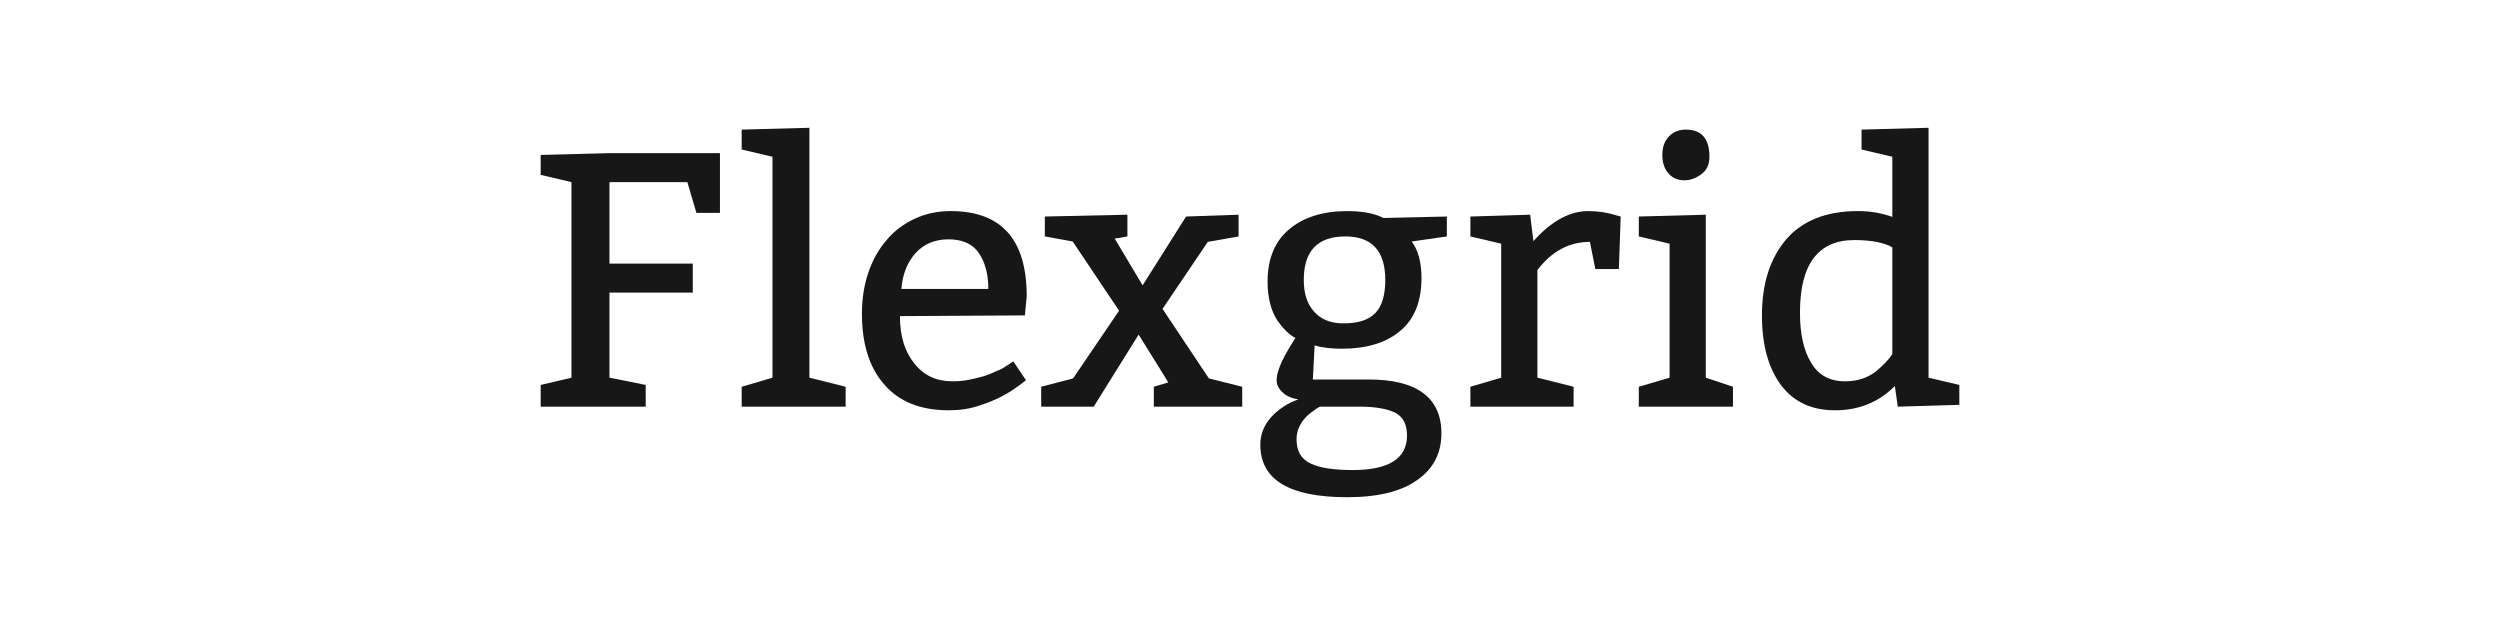 <svg width="800" height="200" viewBox="0 0 888 200" version="1.1" xmlns="http://www.w3.org/2000/svg" xmlns:xlink="http://www.w3.org/1999/xlink" xml:space="preserve" xmlns:serif="http://www.serif.com/" style="fill-rule:evenodd;clip-rule:evenodd;stroke-linejoin:round;stroke-miterlimit:2;">
    <g transform="matrix(1,0,0,1,186.899,133.448)">
        <g transform="matrix(128.647,0,0,128.647,0,0)">
            <path d="M0.445,-0.62L0.23,-0.62L0.23,-0.395L0.46,-0.395L0.46,-0.315L0.23,-0.315L0.23,-0.08L0.33,-0.06L0.33,0L0.04,0L0.04,-0.06L0.125,-0.08L0.125,-0.62L0.04,-0.64L0.04,-0.695L0.23,-0.7L0.535,-0.7L0.535,-0.535L0.47,-0.535L0.445,-0.62Z" style="fill:rgb(23,23,23);fill-rule:nonzero;"/>
        </g>
        <g transform="matrix(128.647,0,0,128.647,73.329,0)">
            <path d="M0.212,-0.77L0.212,-0.08L0.312,-0.055L0.312,0L0.025,0L0.025,-0.055L0.11,-0.08L0.11,-0.69L0.025,-0.71L0.025,-0.765L0.212,-0.77Z" style="fill:rgb(23,23,23);fill-rule:nonzero;"/>
        </g>
        <g transform="matrix(128.647,0,0,128.647,114.11,0)">
            <path d="M0.49,-0.252L0.145,-0.25C0.145,-0.195 0.158,-0.152 0.185,-0.119C0.211,-0.086 0.246,-0.07 0.29,-0.07C0.305,-0.07 0.319,-0.071 0.334,-0.074C0.349,-0.077 0.363,-0.08 0.376,-0.084C0.389,-0.088 0.4,-0.093 0.411,-0.098C0.422,-0.102 0.431,-0.107 0.438,-0.112L0.458,-0.125L0.493,-0.073C0.47,-0.055 0.45,-0.041 0.431,-0.031C0.411,-0.02 0.389,-0.011 0.364,-0.003C0.338,0.006 0.31,0.01 0.28,0.01C0.201,0.01 0.142,-0.014 0.101,-0.062C0.06,-0.109 0.04,-0.174 0.04,-0.257C0.04,-0.298 0.046,-0.336 0.058,-0.371C0.07,-0.406 0.087,-0.436 0.109,-0.461C0.13,-0.486 0.156,-0.505 0.186,-0.519C0.216,-0.533 0.249,-0.54 0.285,-0.54C0.425,-0.54 0.495,-0.462 0.495,-0.305L0.49,-0.252ZM0.149,-0.325L0.389,-0.325C0.389,-0.366 0.38,-0.399 0.363,-0.424C0.346,-0.449 0.318,-0.462 0.279,-0.462C0.241,-0.462 0.211,-0.449 0.188,-0.424C0.165,-0.398 0.152,-0.365 0.149,-0.325Z" style="fill:rgb(23,23,23);fill-rule:nonzero;"/>
        </g>
        <g transform="matrix(128.647,0,0,128.647,182.293,0)">
            <path d="M0.243,-0.53L0.243,-0.47L0.208,-0.464L0.285,-0.335L0.405,-0.525L0.55,-0.53L0.55,-0.47L0.465,-0.455L0.34,-0.27L0.468,-0.078L0.56,-0.055L0.56,0L0.316,0L0.316,-0.055L0.356,-0.067L0.274,-0.199L0.15,0L0.005,0L0.005,-0.055L0.093,-0.078L0.22,-0.265L0.092,-0.456L0.015,-0.47L0.015,-0.525L0.243,-0.53Z" style="fill:rgb(23,23,23);fill-rule:nonzero;"/>
        </g>
        <g transform="matrix(128.647,0,0,128.647,254.978,0)">
            <path d="M0.27,-0.16C0.241,-0.16 0.216,-0.163 0.195,-0.169L0.19,-0.075L0.345,-0.075C0.41,-0.075 0.46,-0.063 0.494,-0.038C0.528,-0.013 0.545,0.024 0.545,0.074C0.545,0.128 0.523,0.171 0.479,0.202C0.435,0.234 0.37,0.25 0.285,0.25C0.125,0.25 0.045,0.202 0.045,0.105C0.045,0.063 0.067,0.027 0.112,-0.002C0.123,-0.009 0.135,-0.015 0.15,-0.02C0.132,-0.023 0.117,-0.029 0.107,-0.039C0.096,-0.049 0.09,-0.06 0.09,-0.073C0.09,-0.095 0.103,-0.127 0.129,-0.169L0.142,-0.19C0.136,-0.192 0.128,-0.198 0.117,-0.208C0.107,-0.218 0.099,-0.228 0.092,-0.238C0.074,-0.266 0.065,-0.302 0.065,-0.345C0.065,-0.408 0.085,-0.457 0.125,-0.49C0.164,-0.523 0.218,-0.54 0.285,-0.54C0.322,-0.54 0.352,-0.535 0.374,-0.526L0.385,-0.521L0.56,-0.525L0.56,-0.47L0.463,-0.456C0.481,-0.432 0.49,-0.398 0.49,-0.355C0.49,-0.29 0.47,-0.241 0.431,-0.209C0.392,-0.176 0.338,-0.16 0.27,-0.16ZM0.32,0L0.21,0C0.207,0.001 0.2,0.005 0.191,0.012C0.181,0.019 0.173,0.026 0.168,0.032C0.153,0.049 0.145,0.069 0.145,0.09C0.145,0.123 0.158,0.145 0.184,0.157C0.209,0.169 0.248,0.175 0.3,0.175C0.4,0.175 0.45,0.143 0.45,0.08C0.45,0.049 0.439,0.028 0.418,0.017C0.396,0.006 0.363,0 0.32,0ZM0.28,-0.47C0.203,-0.47 0.165,-0.43 0.165,-0.35C0.165,-0.313 0.174,-0.284 0.193,-0.263C0.212,-0.241 0.239,-0.23 0.274,-0.23C0.315,-0.23 0.344,-0.239 0.363,-0.259C0.381,-0.278 0.39,-0.308 0.39,-0.35C0.39,-0.43 0.353,-0.47 0.28,-0.47Z" style="fill:rgb(23,23,23);fill-rule:nonzero;"/>
        </g>
        <g transform="matrix(128.647,0,0,128.647,330.237,0)">
            <path d="M0.205,-0.53L0.214,-0.457C0.263,-0.512 0.314,-0.54 0.365,-0.54C0.392,-0.54 0.419,-0.536 0.444,-0.528L0.455,-0.525L0.45,-0.38L0.385,-0.38L0.37,-0.455C0.313,-0.455 0.264,-0.429 0.225,-0.377L0.225,-0.08L0.325,-0.055L0.325,0L0.04,0L0.04,-0.055L0.125,-0.08L0.125,-0.45L0.04,-0.47L0.04,-0.525L0.205,-0.53Z" style="fill:rgb(23,23,23);fill-rule:nonzero;"/>
        </g>
        <g transform="matrix(128.647,0,0,128.647,390.058,0)">
            <path d="M0.17,-0.765C0.213,-0.765 0.235,-0.74 0.235,-0.69C0.235,-0.669 0.228,-0.653 0.213,-0.642C0.198,-0.631 0.183,-0.625 0.166,-0.625C0.148,-0.625 0.133,-0.631 0.122,-0.644C0.111,-0.656 0.105,-0.673 0.105,-0.695C0.105,-0.717 0.111,-0.734 0.124,-0.747C0.136,-0.759 0.151,-0.765 0.17,-0.765ZM0.225,-0.53L0.225,-0.08L0.3,-0.055L0.3,0L0.04,0L0.04,-0.055L0.125,-0.08L0.125,-0.45L0.04,-0.47L0.04,-0.525L0.225,-0.53Z" style="fill:rgb(23,23,23);fill-rule:nonzero;"/>
        </g>
        <g transform="matrix(128.647,0,0,128.647,433.154,0)">
            <path d="M0.505,-0.77L0.505,-0.08L0.59,-0.06L0.59,-0.005L0.42,0L0.412,-0.057C0.367,-0.012 0.312,0.01 0.247,0.01C0.182,0.01 0.133,-0.013 0.098,-0.059C0.063,-0.106 0.045,-0.17 0.045,-0.252C0.045,-0.339 0.067,-0.409 0.112,-0.462C0.157,-0.514 0.223,-0.54 0.31,-0.54C0.343,-0.54 0.374,-0.535 0.405,-0.524L0.405,-0.69L0.32,-0.71L0.32,-0.765L0.505,-0.77ZM0.405,-0.145L0.405,-0.44C0.382,-0.453 0.347,-0.46 0.3,-0.46C0.2,-0.46 0.15,-0.393 0.15,-0.26C0.15,-0.201 0.16,-0.155 0.181,-0.121C0.201,-0.087 0.232,-0.07 0.275,-0.07C0.308,-0.07 0.335,-0.079 0.358,-0.096C0.379,-0.113 0.395,-0.13 0.405,-0.145Z" style="fill:rgb(23,23,23);fill-rule:nonzero;"/>
        </g>
    </g>
</svg>
